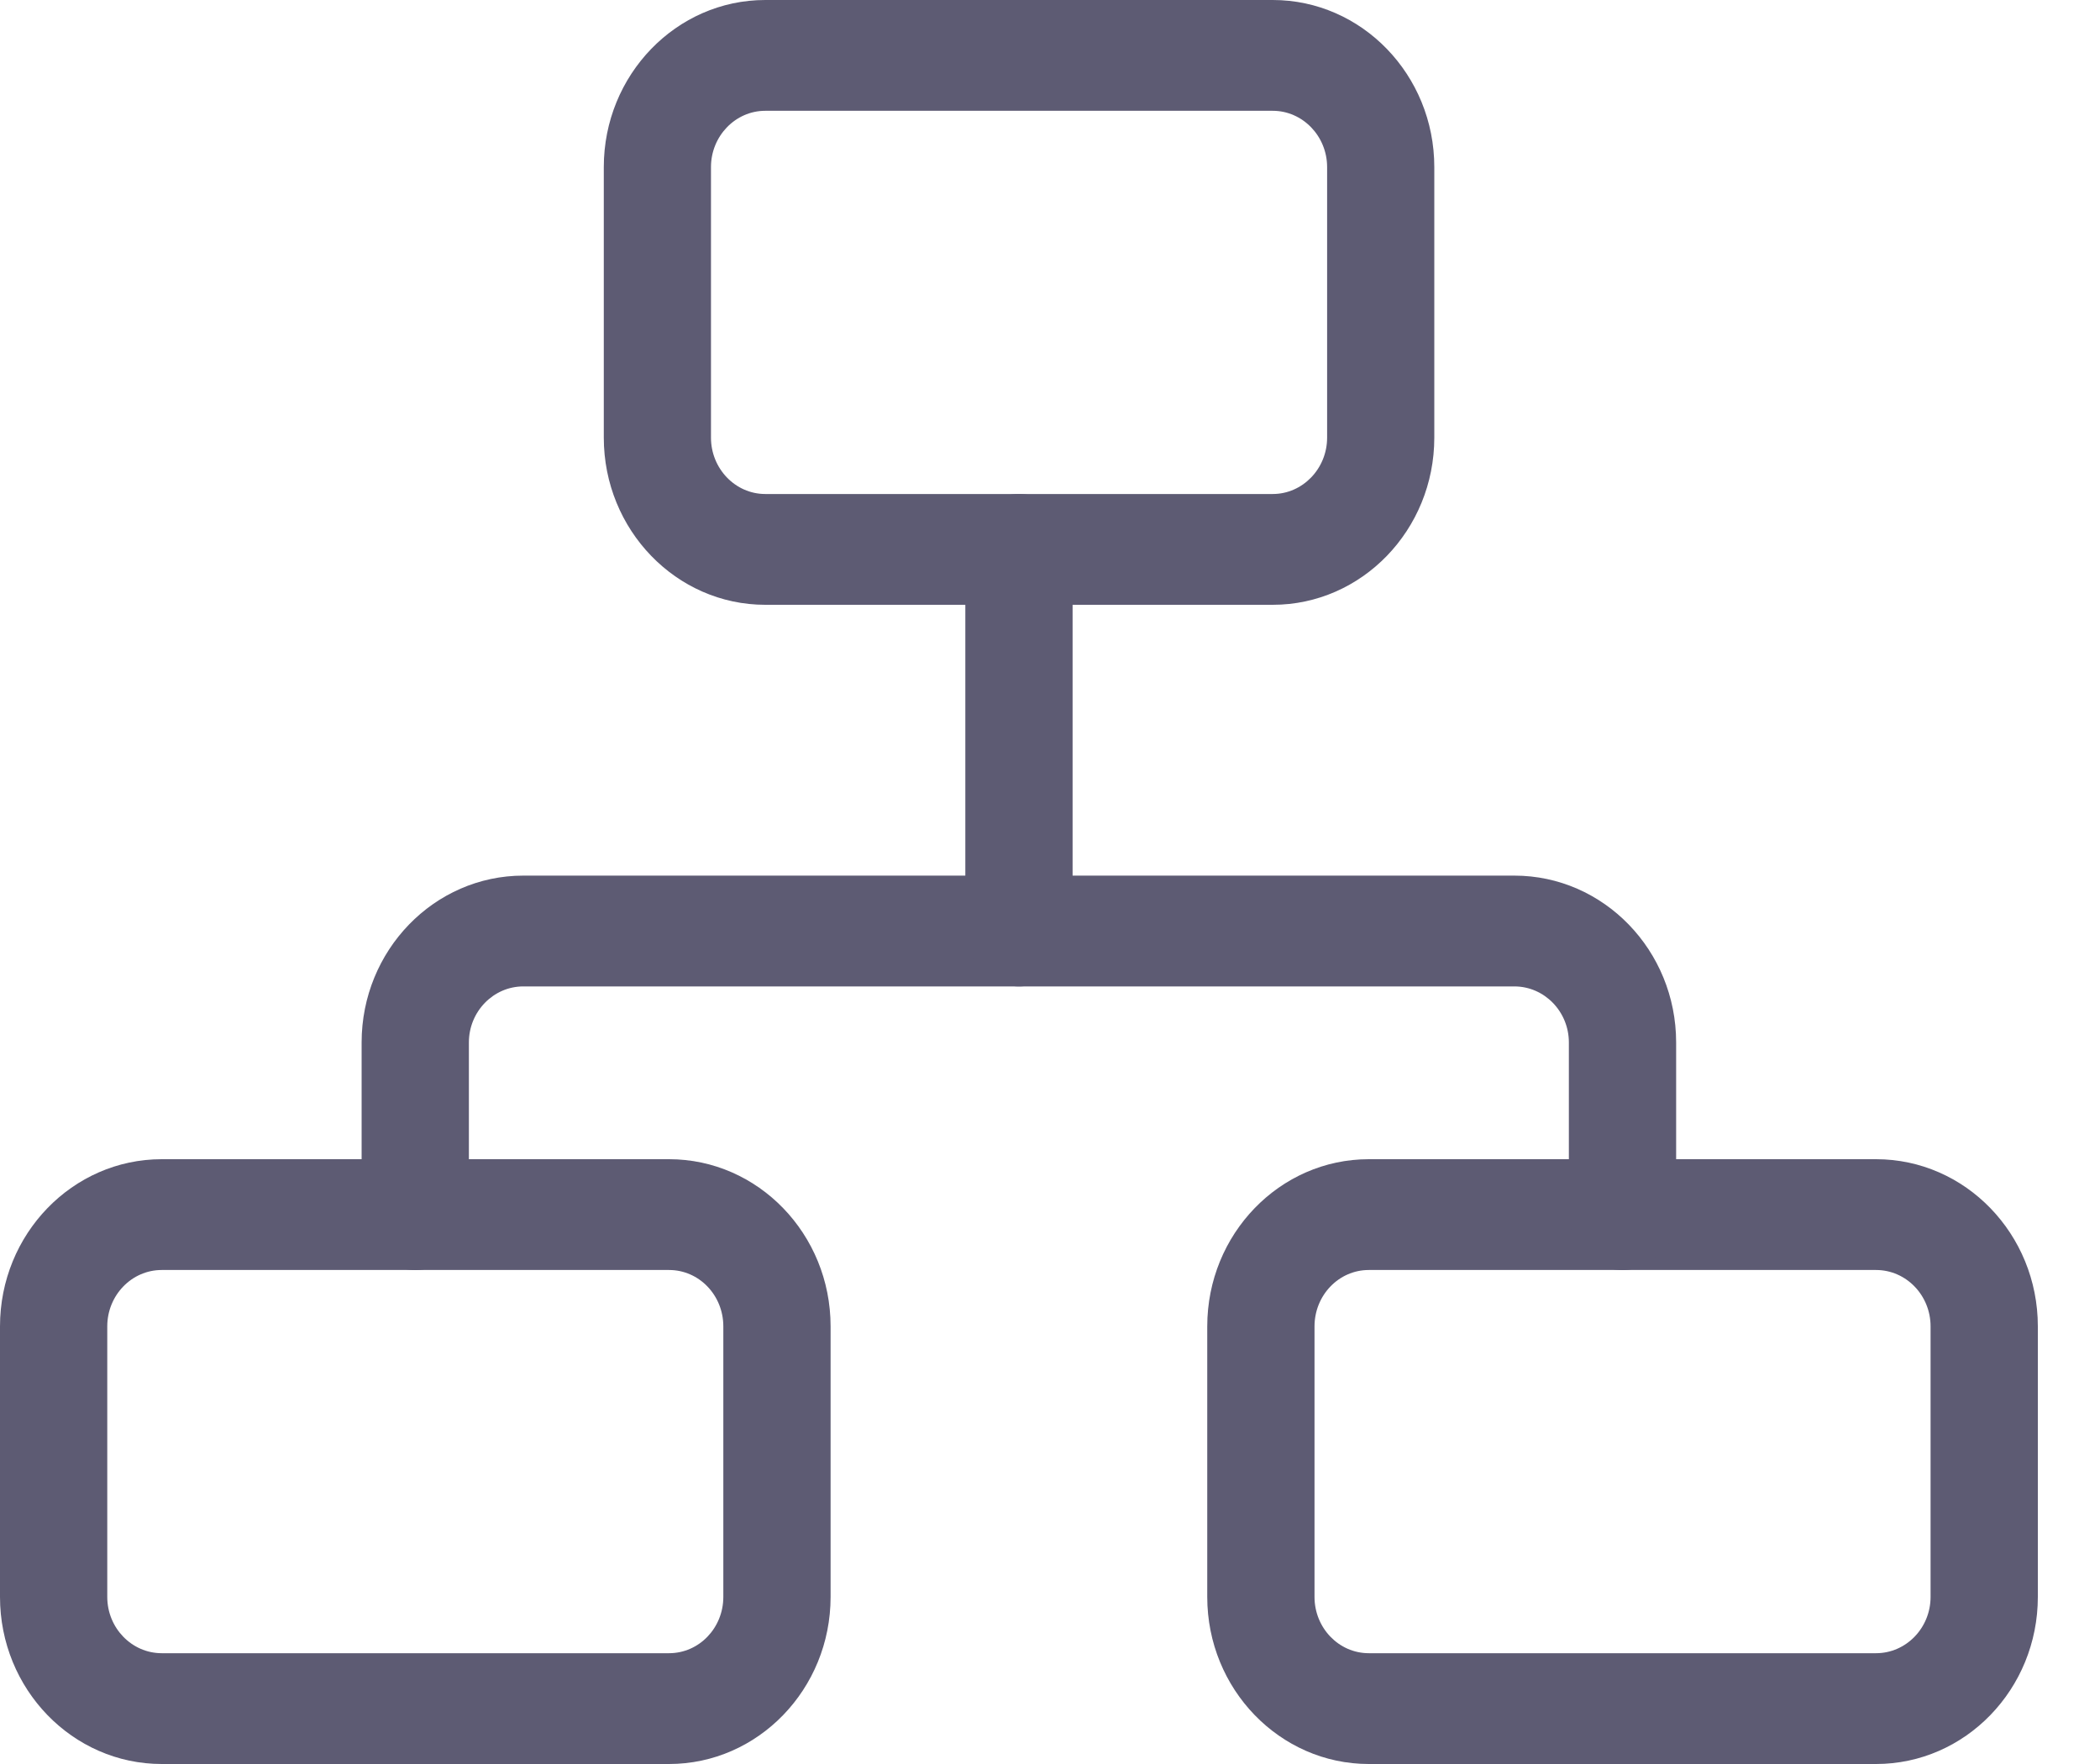 <svg width="25" height="21" viewBox="0 0 25 21" fill="none" xmlns="http://www.w3.org/2000/svg">
<path d="M15.152 0H9.11C8.051 0 7.188 0.892 7.188 1.989V5.21C7.188 6.308 8.051 7.2 9.11 7.2H15.152C16.212 7.2 17.075 6.308 17.075 5.21V1.989C17.075 0.892 16.212 0 15.152 0ZM15.799 5.21C15.799 5.58 15.507 5.881 15.152 5.881H9.11C8.755 5.881 8.464 5.58 8.464 5.21V1.989C8.464 1.62 8.755 1.319 9.11 1.319H15.152C15.507 1.319 15.799 1.62 15.799 1.989V5.21Z" fill="#5D5B73"/>
<path d="M7.965 13.8H1.925C0.863 13.8 0 14.692 0 15.79V19.011C0 20.108 0.863 21 1.925 21H7.965C9.025 21 9.888 20.108 9.888 19.011V15.79C9.888 14.692 9.025 13.8 7.965 13.8ZM8.611 19.011C8.611 19.38 8.323 19.681 7.965 19.681H1.925C1.568 19.681 1.277 19.38 1.277 19.011V15.79C1.277 15.42 1.568 15.119 1.925 15.119H7.965C8.323 15.119 8.611 15.42 8.611 15.79V19.011Z" fill="#5D5B73"/>
<path d="M22.334 13.8H16.295C15.235 13.8 14.372 14.692 14.372 15.79V19.011C14.372 20.108 15.235 21 16.295 21H22.334C23.397 21 24.26 20.108 24.26 19.011V15.79C24.26 14.692 23.397 13.8 22.334 13.8ZM22.983 19.011C22.983 19.38 22.692 19.681 22.334 19.681H16.295C15.938 19.681 15.649 19.38 15.649 19.011V15.79C15.649 15.42 15.938 15.119 16.295 15.119H22.334C22.692 15.119 22.983 15.42 22.983 15.79V19.011Z" fill="#5D5B73"/>
<path d="M19.954 12.41V14.46C19.954 14.824 19.668 15.12 19.315 15.12C18.963 15.12 18.677 14.824 18.677 14.46V12.41C18.677 12.043 18.386 11.743 18.028 11.743H6.23C5.873 11.743 5.582 12.043 5.582 12.41V14.46C5.582 14.824 5.296 15.12 4.943 15.12C4.591 15.12 4.305 14.824 4.305 14.46V12.41C4.305 11.315 5.168 10.424 6.23 10.424H18.028C19.091 10.424 19.954 11.315 19.954 12.41Z" fill="#5D5B73"/>
<path d="M12.769 6.54V11.083C12.769 11.447 12.483 11.743 12.131 11.743C11.778 11.743 11.492 11.447 11.492 11.083V6.54C11.492 6.176 11.778 5.881 12.131 5.881C12.483 5.881 12.769 6.176 12.769 6.54Z" fill="#5D5B73"/>
</svg>

